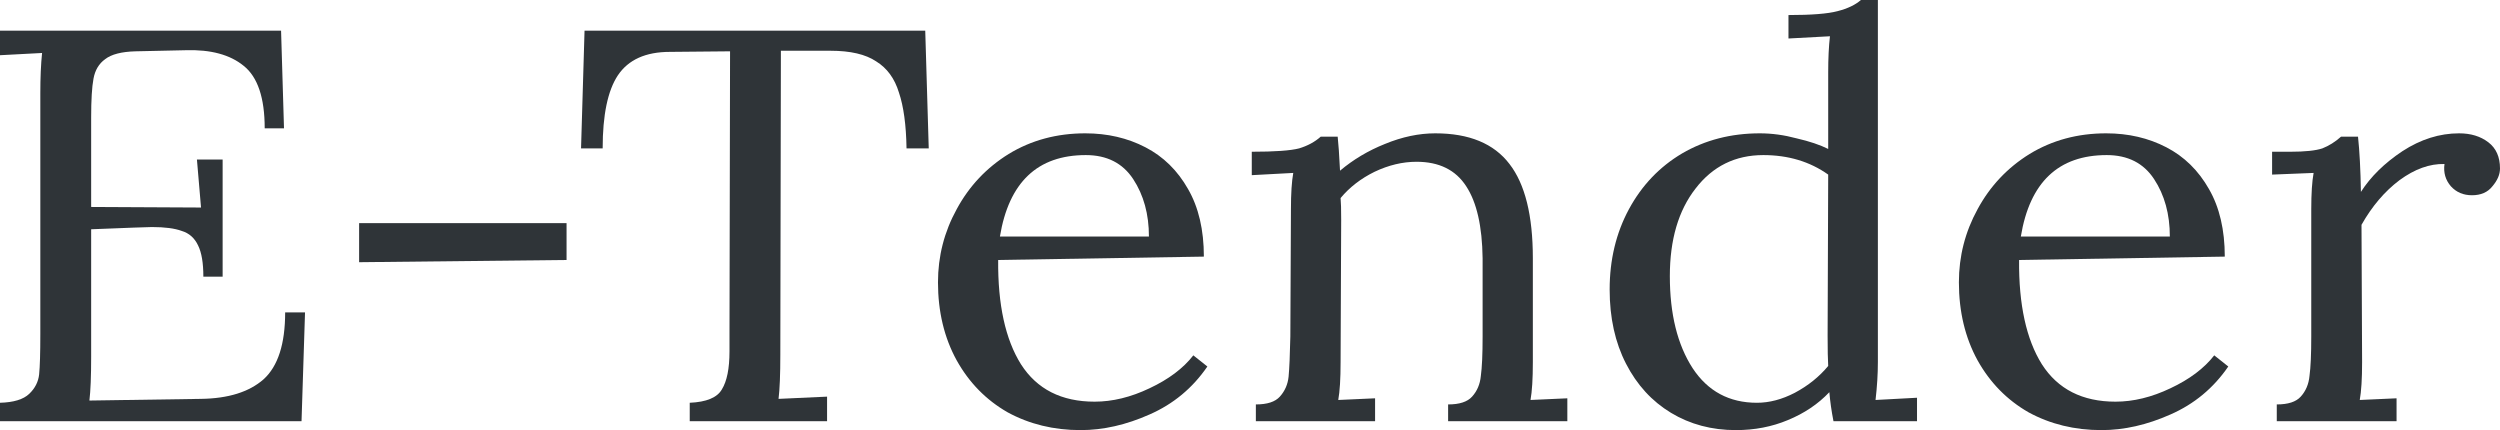 <svg width="93" height="16" viewBox="0 0 93 16" fill="none" xmlns="http://www.w3.org/2000/svg">
<path d="M10.565 4.773H9.847C9.847 3.639 9.586 2.864 9.065 2.449C8.558 2.034 7.84 1.84 6.913 1.868L5.043 1.909C4.521 1.923 4.145 2.02 3.913 2.2C3.681 2.366 3.536 2.608 3.478 2.926C3.42 3.23 3.391 3.715 3.391 4.379V7.699L7.478 7.72L7.326 5.935H8.282V10.293H7.565C7.565 9.781 7.5 9.394 7.369 9.131C7.239 8.854 7.036 8.674 6.761 8.591C6.5 8.495 6.13 8.446 5.652 8.446L4.978 8.467L3.391 8.529V13.281C3.391 14.001 3.369 14.54 3.326 14.9L7.478 14.838C8.492 14.824 9.268 14.582 9.804 14.111C10.34 13.627 10.608 12.797 10.608 11.621H11.347L11.217 15.668H0V14.983C0.507 14.969 0.87 14.859 1.087 14.651C1.304 14.444 1.427 14.201 1.456 13.925C1.485 13.634 1.5 13.136 1.5 12.431V3.466C1.5 2.885 1.522 2.387 1.565 1.971L0 2.054V1.141H10.456L10.565 4.773Z" fill="#2F3438"/>
<path d="M21.076 8.301V9.671L13.359 9.754V8.301H21.076Z" fill="#2F3438"/>
<path d="M34.549 5.52H33.723C33.709 4.649 33.614 3.957 33.441 3.445C33.281 2.919 32.998 2.532 32.593 2.283C32.201 2.02 31.636 1.888 30.897 1.888H29.049L29.028 13.198C29.028 13.932 29.006 14.478 28.962 14.838L30.767 14.755V15.668H25.658V14.983C26.281 14.956 26.68 14.79 26.854 14.485C27.042 14.181 27.137 13.71 27.137 13.074V12.431L27.158 1.909L24.919 1.93C24.021 1.93 23.376 2.22 22.985 2.802C22.608 3.369 22.419 4.275 22.419 5.52H21.615L21.745 1.141H34.419L34.549 5.52Z" fill="#2F3438"/>
<path d="M40.371 4.96C41.197 4.96 41.943 5.133 42.61 5.479C43.277 5.824 43.806 6.343 44.197 7.035C44.588 7.713 44.784 8.55 44.784 9.546L37.132 9.671C37.117 11.331 37.4 12.624 37.98 13.551C38.574 14.478 39.487 14.942 40.719 14.942C41.385 14.942 42.067 14.776 42.762 14.444C43.472 14.111 44.016 13.703 44.392 13.219L44.914 13.634C44.364 14.437 43.646 15.032 42.762 15.419C41.893 15.806 41.038 16 40.197 16C39.197 16 38.291 15.779 37.48 15.336C36.683 14.879 36.052 14.236 35.589 13.406C35.125 12.562 34.893 11.594 34.893 10.501C34.893 9.532 35.125 8.626 35.589 7.782C36.052 6.924 36.697 6.24 37.523 5.728C38.364 5.216 39.313 4.96 40.371 4.96ZM40.393 5.769C38.596 5.769 37.531 6.779 37.197 8.799H42.74C42.74 7.969 42.545 7.256 42.154 6.661C41.762 6.067 41.175 5.769 40.393 5.769Z" fill="#2F3438"/>
<path d="M53.392 4.96C54.653 4.96 55.573 5.34 56.153 6.101C56.732 6.848 57.022 8.017 57.022 9.608V13.468C57.022 14.091 56.993 14.561 56.935 14.879L58.305 14.817V15.668H53.87V15.045C54.29 15.045 54.587 14.949 54.761 14.755C54.95 14.547 55.058 14.291 55.087 13.987C55.131 13.669 55.153 13.178 55.153 12.514V9.608C55.138 8.418 54.935 7.526 54.544 6.931C54.153 6.323 53.537 6.018 52.696 6.018C52.175 6.018 51.653 6.143 51.131 6.392C50.624 6.641 50.204 6.966 49.87 7.367C49.885 7.519 49.892 7.789 49.892 8.176L49.87 13.468C49.87 14.091 49.841 14.561 49.783 14.879L51.153 14.817V15.668H46.718V15.045C47.139 15.045 47.436 14.949 47.61 14.755C47.798 14.547 47.907 14.298 47.936 14.008C47.965 13.703 47.986 13.205 48.001 12.514L48.023 7.782C48.023 7.201 48.052 6.751 48.109 6.433L46.566 6.516V5.645C47.421 5.645 48.008 5.603 48.327 5.52C48.646 5.423 48.914 5.278 49.131 5.084H49.762C49.791 5.347 49.82 5.769 49.849 6.35C50.341 5.935 50.899 5.603 51.522 5.354C52.16 5.091 52.783 4.96 53.392 4.96Z" fill="#2F3438"/>
<path d="M69.857 13.468C69.857 13.911 69.828 14.381 69.77 14.879L71.313 14.796V15.668H68.205C68.132 15.294 68.081 14.935 68.052 14.589C67.632 15.032 67.118 15.377 66.509 15.627C65.915 15.876 65.27 16 64.574 16C63.676 16 62.872 15.786 62.161 15.357C61.451 14.928 60.893 14.319 60.488 13.53C60.082 12.742 59.879 11.822 59.879 10.77C59.879 9.664 60.118 8.668 60.596 7.782C61.075 6.897 61.734 6.205 62.575 5.707C63.429 5.209 64.393 4.96 65.466 4.96C65.915 4.96 66.371 5.022 66.835 5.147C67.313 5.257 67.705 5.389 68.009 5.541V2.698C68.009 2.172 68.031 1.722 68.074 1.349L66.531 1.432V0.56C67.386 0.56 67.995 0.512 68.357 0.415C68.734 0.318 69.023 0.18 69.226 0H69.857V13.468ZM65.596 5.769C64.553 5.769 63.712 6.184 63.074 7.014C62.437 7.831 62.118 8.917 62.118 10.272C62.118 11.684 62.401 12.825 62.966 13.697C63.531 14.554 64.328 14.983 65.357 14.983C65.821 14.983 66.292 14.859 66.77 14.61C67.263 14.347 67.676 14.015 68.009 13.614C67.995 13.392 67.987 13.012 67.987 12.472L68.009 6.495C67.328 6.011 66.523 5.769 65.596 5.769Z" fill="#2F3438"/>
<path d="M78.349 4.96C79.175 4.96 79.921 5.133 80.588 5.479C81.254 5.824 81.783 6.343 82.175 7.035C82.566 7.713 82.762 8.55 82.762 9.546L75.11 9.671C75.095 11.331 75.378 12.624 75.958 13.551C76.552 14.478 77.465 14.942 78.697 14.942C79.363 14.942 80.044 14.776 80.74 14.444C81.45 14.111 81.993 13.703 82.37 13.219L82.892 13.634C82.341 14.437 81.624 15.032 80.74 15.419C79.87 15.806 79.015 16 78.175 16C77.175 16 76.269 15.779 75.458 15.336C74.661 14.879 74.03 14.236 73.566 13.406C73.103 12.562 72.871 11.594 72.871 10.501C72.871 9.532 73.103 8.626 73.566 7.782C74.03 6.924 74.675 6.24 75.501 5.728C76.342 5.216 77.291 4.96 78.349 4.96ZM78.371 5.769C76.573 5.769 75.508 6.779 75.175 8.799H80.718C80.718 7.969 80.523 7.256 80.131 6.661C79.74 6.067 79.153 5.769 78.371 5.769Z" fill="#2F3438"/>
<path d="M91.478 4.96C91.913 4.96 92.275 5.07 92.565 5.292C92.855 5.513 93 5.838 93 6.267C93 6.489 92.906 6.71 92.717 6.931C92.543 7.153 92.29 7.263 91.957 7.263C91.638 7.263 91.377 7.153 91.174 6.931C90.971 6.696 90.891 6.419 90.935 6.101C90.384 6.087 89.826 6.288 89.261 6.703C88.71 7.118 88.239 7.671 87.848 8.363L87.87 13.468C87.87 14.091 87.841 14.561 87.783 14.879L89.152 14.817V15.668H84.696V15.045C85.116 15.045 85.413 14.949 85.587 14.755C85.776 14.547 85.884 14.291 85.913 13.987C85.957 13.669 85.979 13.178 85.979 12.514V7.782C85.979 7.201 86.008 6.751 86.066 6.433L84.522 6.495V5.645H85.196C85.747 5.645 86.145 5.603 86.392 5.52C86.638 5.423 86.87 5.278 87.087 5.084H87.718C87.776 5.624 87.812 6.309 87.826 7.139C88.189 6.572 88.703 6.067 89.37 5.624C90.051 5.181 90.754 4.96 91.478 4.96Z" fill="#2F3438"/>
</svg>

